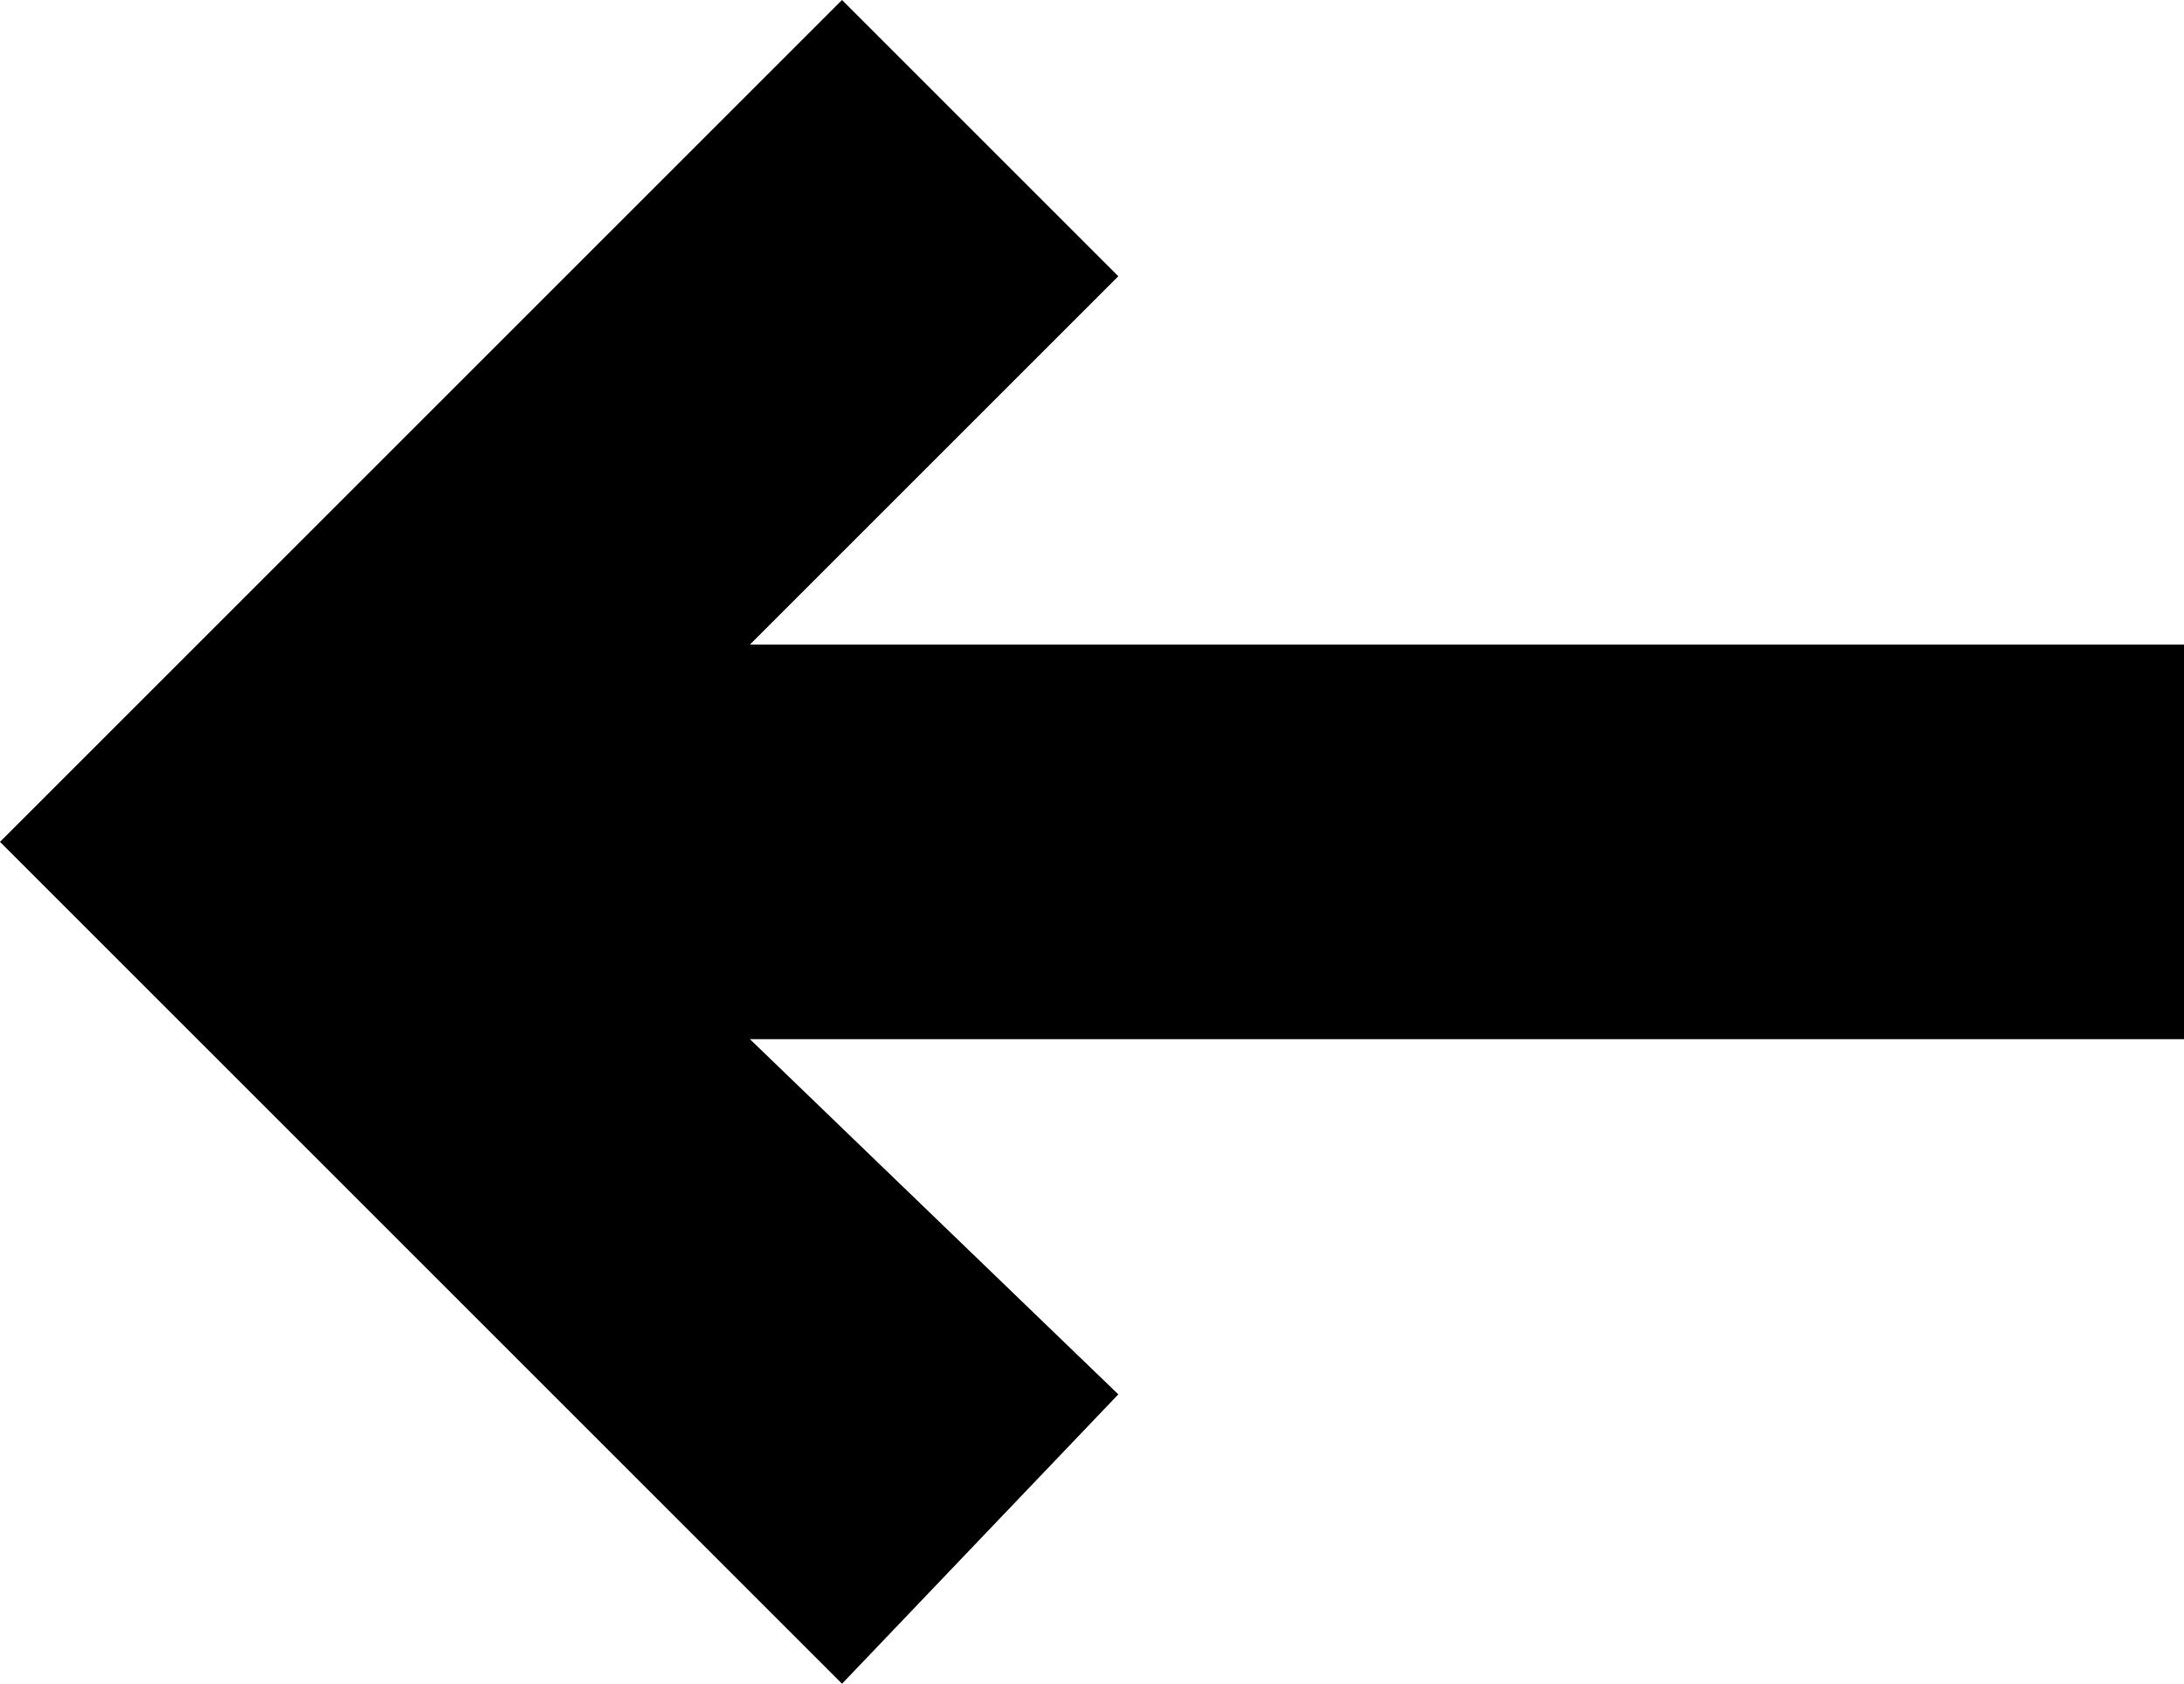 <?xml version="1.0" encoding="UTF-8"?>
<svg id="_Слой_1" data-name="Слой 1" xmlns="http://www.w3.org/2000/svg" version="1.1" viewBox="0 0 16.6 12.8">
  <defs>
    <style>
      .cls-1 {
        fill: #000;
        stroke-width: 0px;
      }
    </style>
  </defs>
  <polygon class="cls-1" points="6.4 12.8 8.5 10.6 5.7 7.9 16.6 7.9 16.6 4.9 5.7 4.9 8.5 2.1 6.4 0 0 6.4 6.4 12.8"/>
</svg>